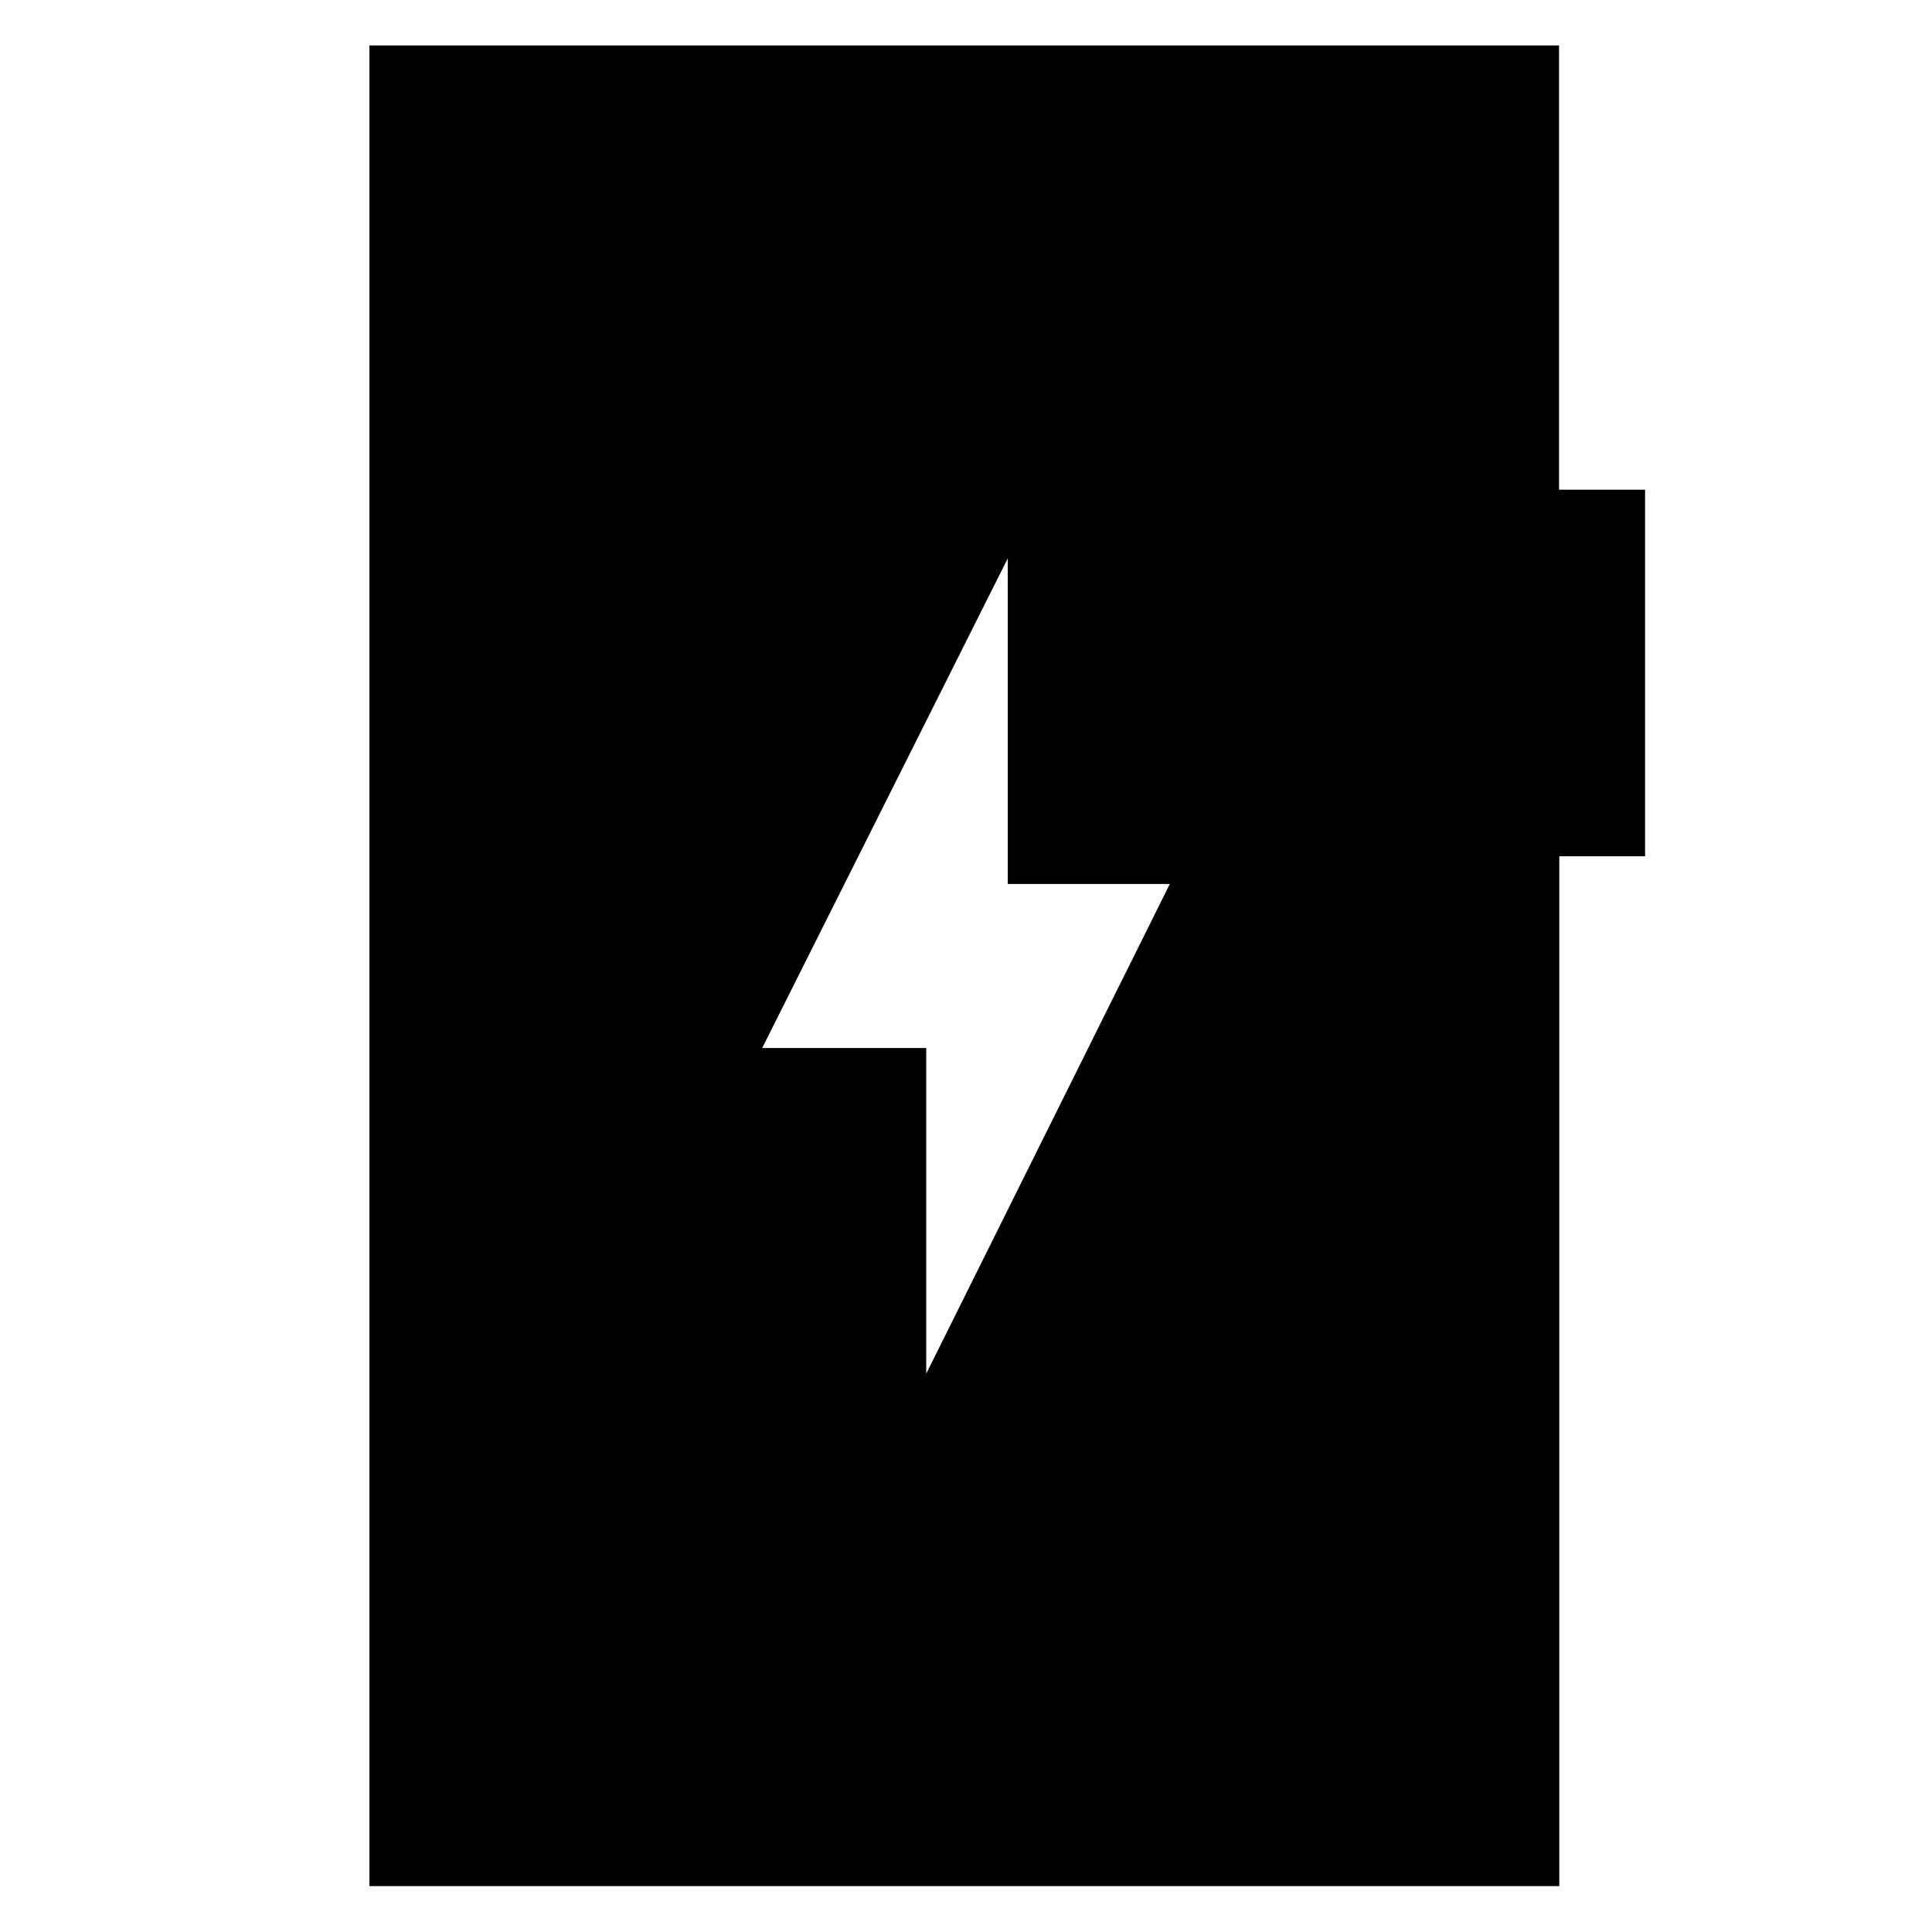 <svg xmlns="http://www.w3.org/2000/svg" height="48" viewBox="0 -960 960 960" width="48"><path d="m460.24-277.43 121.04-243.33h-80.52v-161.81L378.72-439.24h81.52v161.81ZM183.57-22.8v-914.63h591.1v220.76h42.76v182.14h-42.62V-22.8H183.57Z"/></svg>